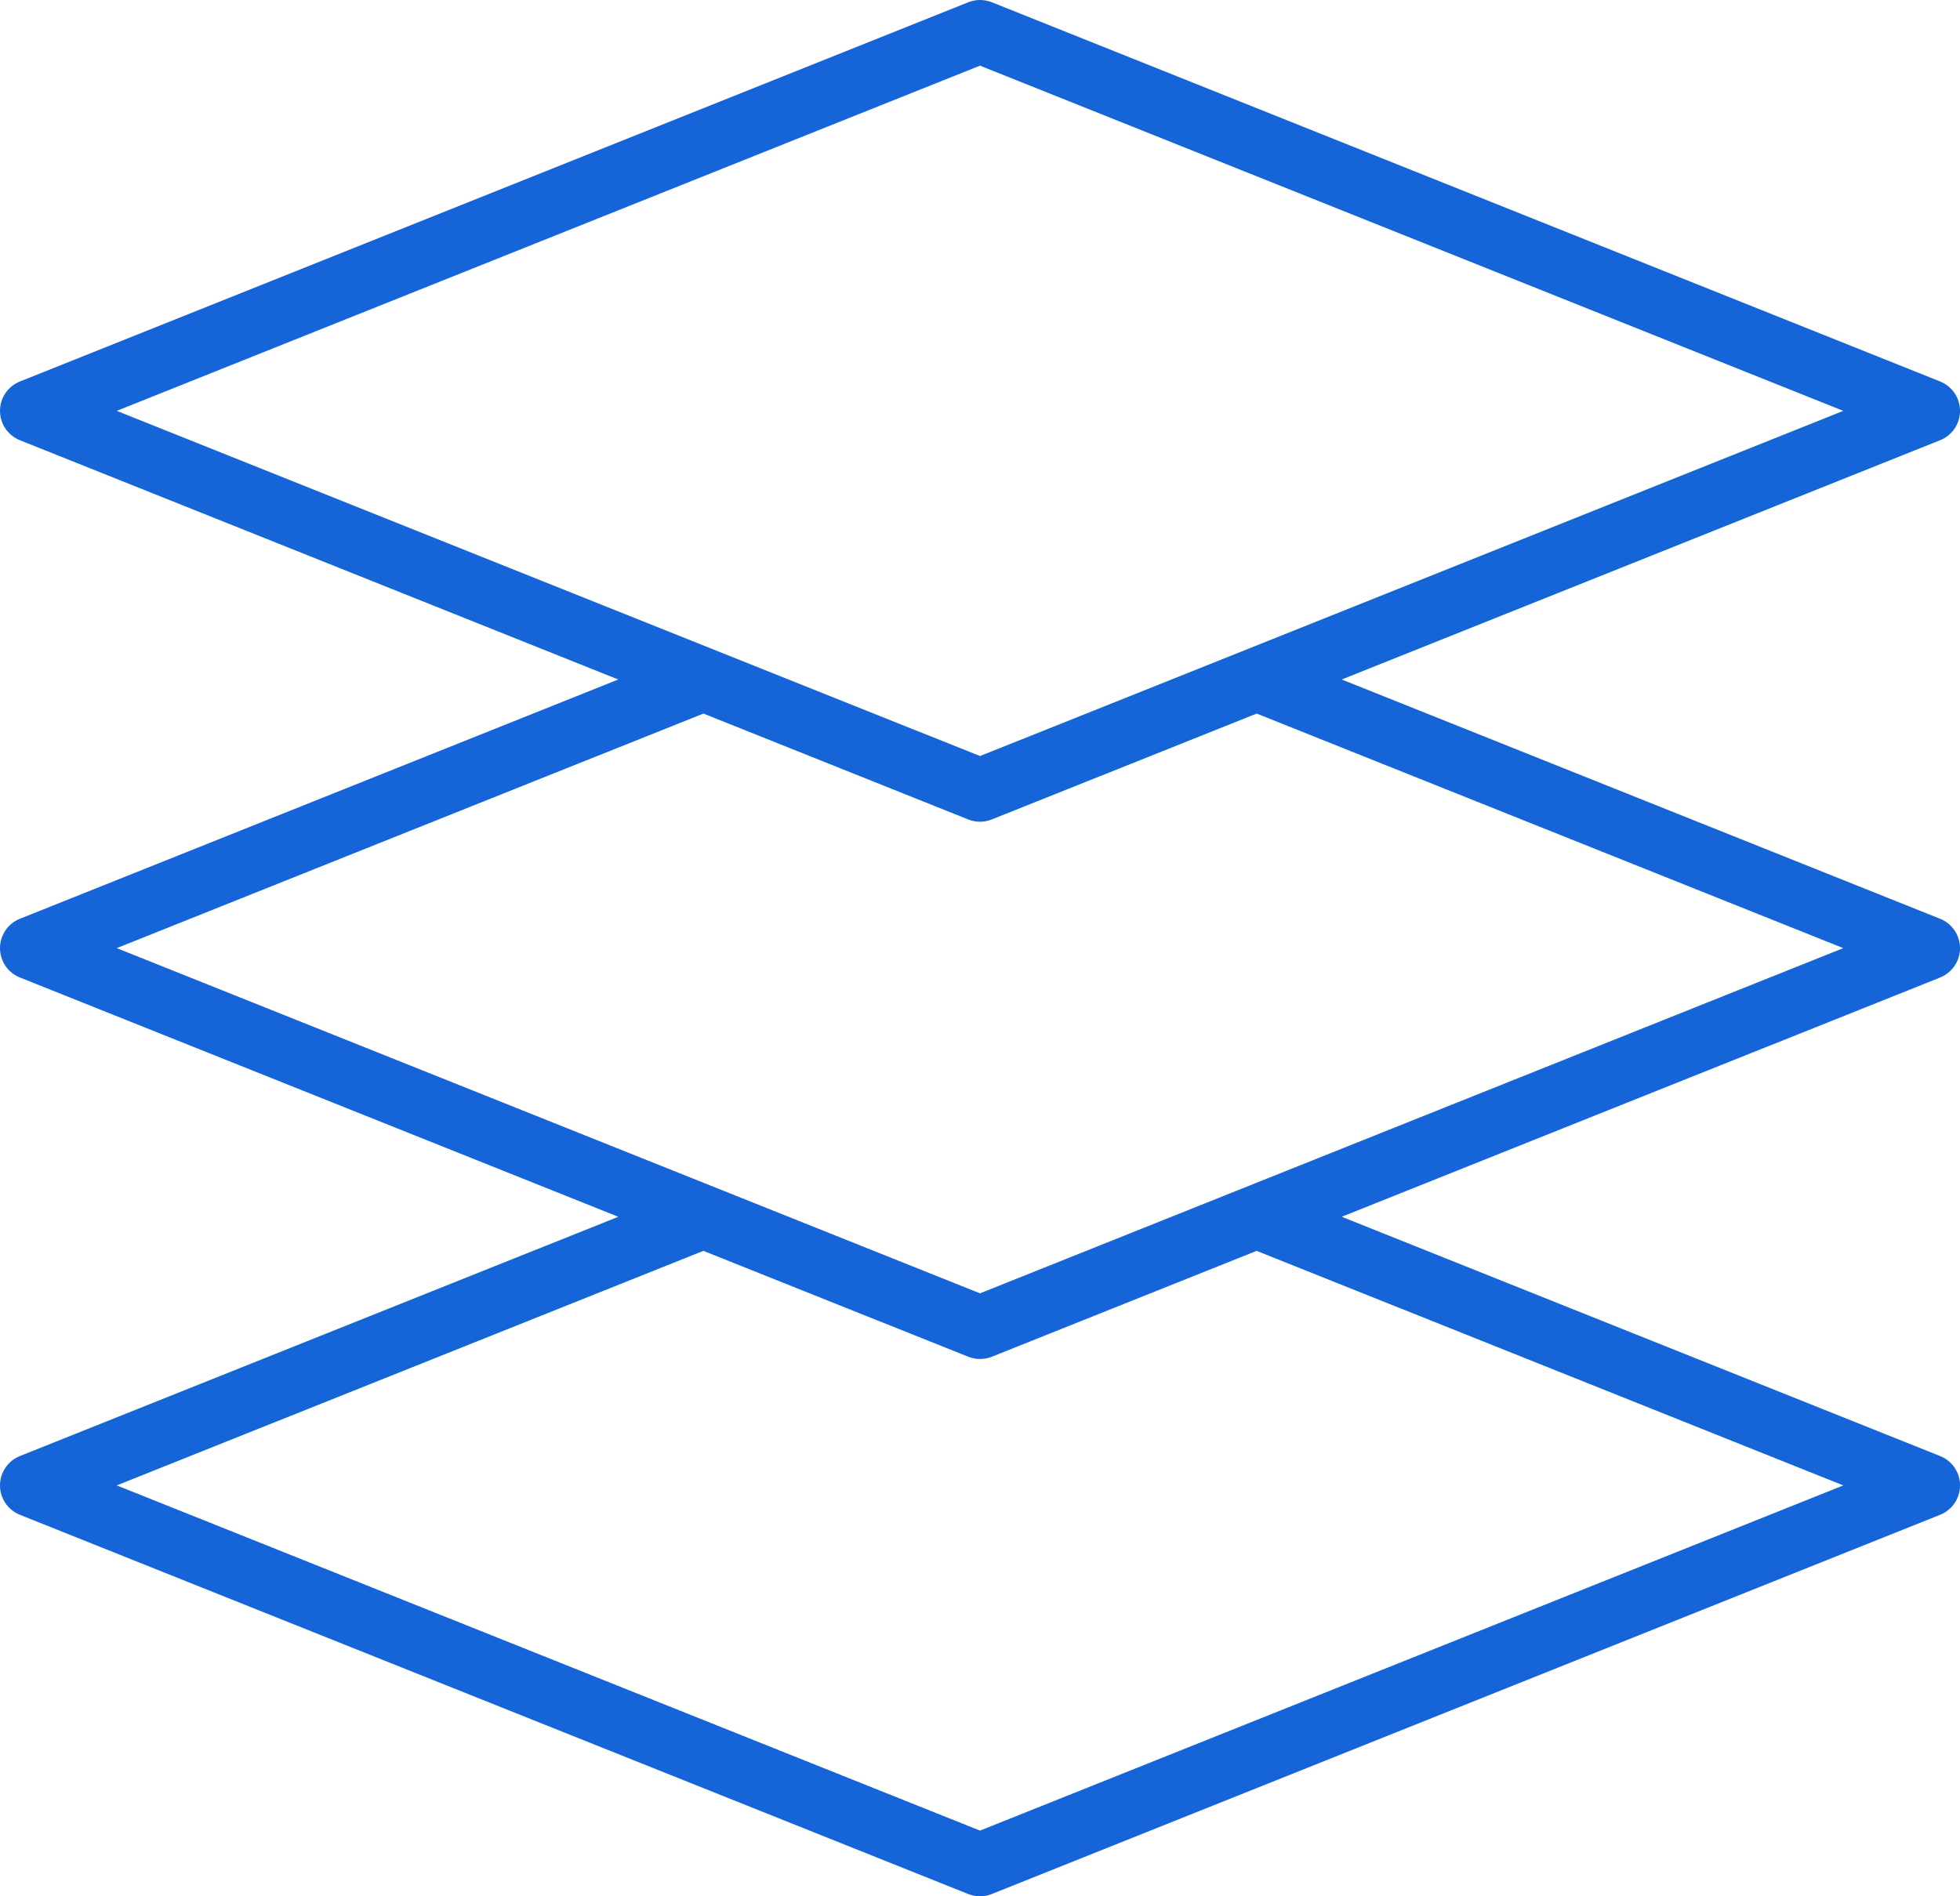 <svg width="62" height="60" viewBox="0 0 62 60" fill="none" xmlns="http://www.w3.org/2000/svg">
<path d="M62.001 30C62.001 29.8 61.941 29.605 61.828 29.439C61.716 29.274 61.557 29.146 61.372 29.071L42.443 21.5L61.372 13.929C61.557 13.855 61.717 13.726 61.829 13.561C61.941 13.395 62.001 13.2 62.001 13C62.001 12.8 61.941 12.605 61.829 12.439C61.717 12.274 61.557 12.145 61.372 12.071L31.372 0.071C31.133 -0.024 30.868 -0.024 30.629 0.071L0.629 12.071C0.444 12.145 0.284 12.274 0.172 12.439C0.06 12.605 0 12.8 0 13C0 13.2 0.06 13.395 0.172 13.561C0.284 13.726 0.444 13.855 0.629 13.929L19.558 21.5L0.629 29.071C0.444 29.145 0.284 29.273 0.172 29.439C0.06 29.605 0 29.8 0 30C0 30.2 0.06 30.395 0.172 30.561C0.284 30.727 0.444 30.855 0.629 30.929L19.558 38.5L0.629 46.071C0.444 46.145 0.284 46.273 0.172 46.439C0.06 46.605 0 46.8 0 47C0 47.2 0.06 47.395 0.172 47.561C0.284 47.727 0.444 47.855 0.629 47.929L30.629 59.929C30.868 60.024 31.133 60.024 31.372 59.929L61.372 47.929C61.557 47.855 61.717 47.727 61.829 47.561C61.941 47.395 62.001 47.2 62.001 47C62.001 46.8 61.941 46.605 61.829 46.439C61.717 46.273 61.557 46.145 61.372 46.071L42.443 38.5L61.372 30.929C61.557 30.854 61.716 30.726 61.828 30.561C61.941 30.395 62.001 30.2 62.001 30ZM3.693 13L31 2.078L58.308 13L31 23.922L3.693 13ZM58.308 47L31 57.922L3.693 47L22.25 39.578L30.629 42.929C30.868 43.024 31.133 43.024 31.372 42.929L39.751 39.578L58.308 47ZM31 40.922L3.693 30L22.25 22.578L30.629 25.929C30.868 26.024 31.133 26.024 31.372 25.929L39.751 22.578L58.308 30L31 40.922Z" fill="#1565D8"/>
</svg>
